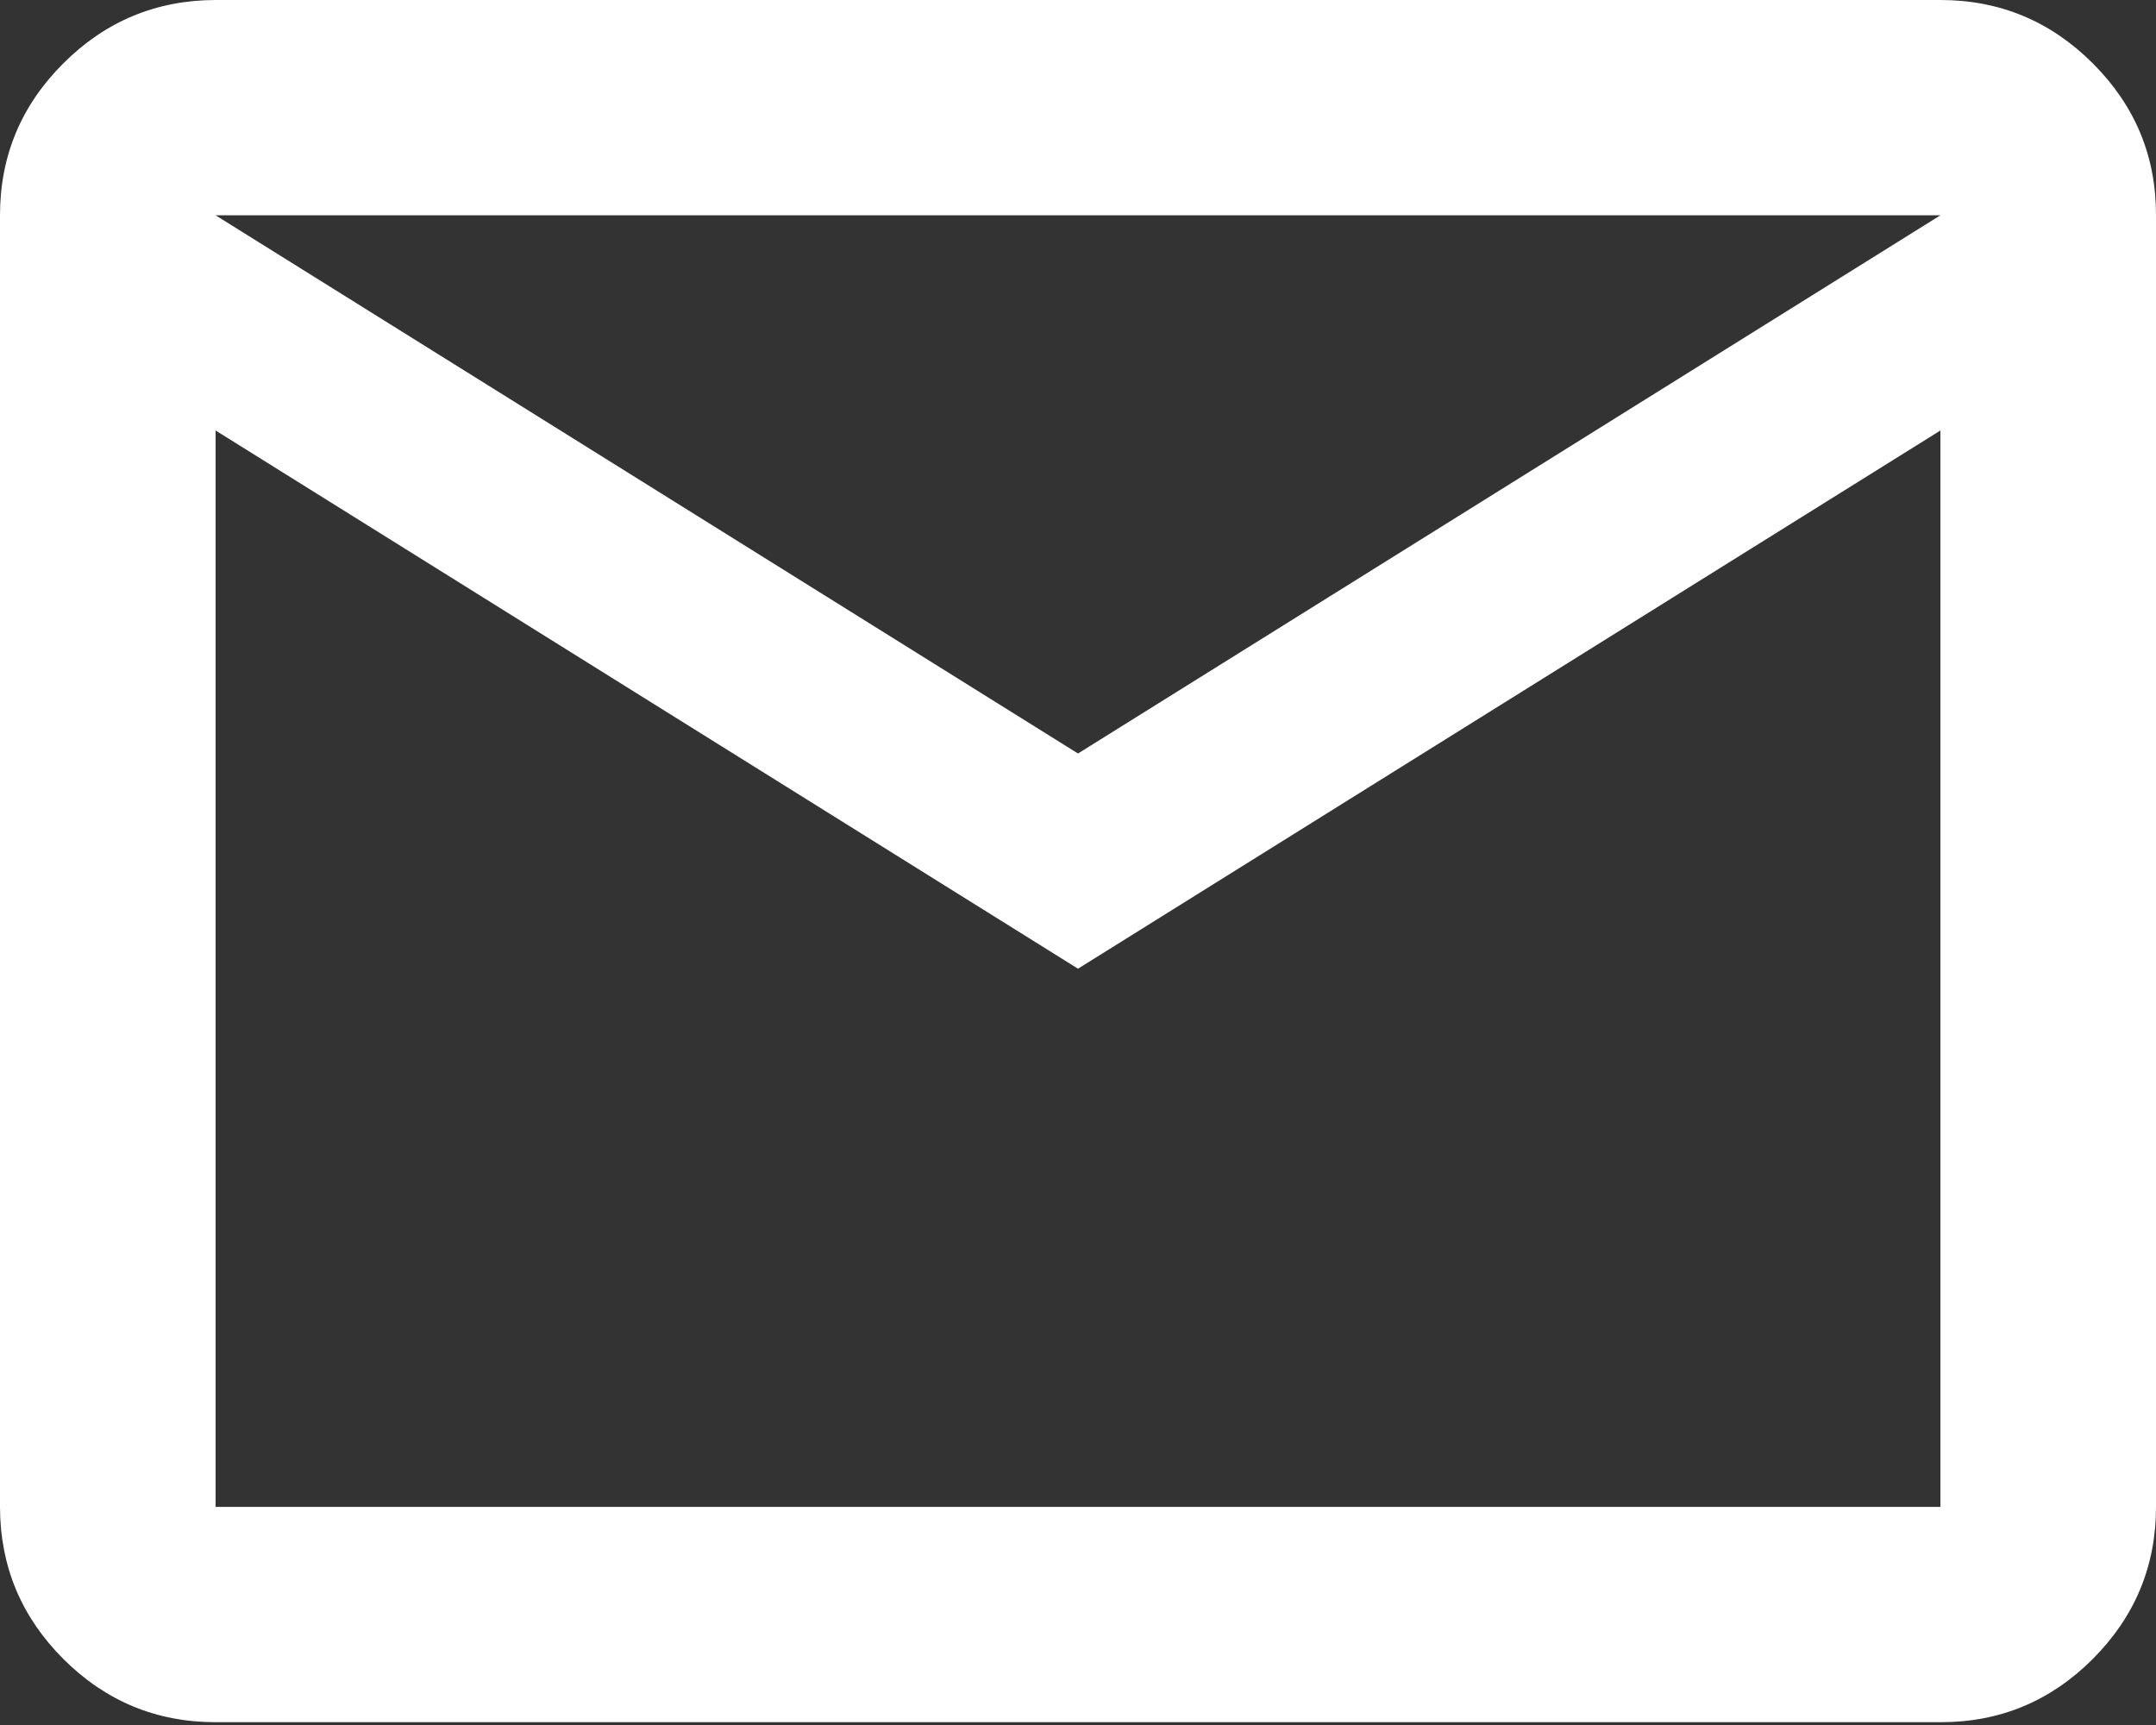 <svg width="20" height="16" viewBox="0 0 20 16" fill="none" xmlns="http://www.w3.org/2000/svg">
<rect x="0" y="0" width="20" height="16" fill="#333333" stroke="none"/>
<path d="M2 15.974C1.45 15.974 0.979 15.778 0.588 15.388C0.197 14.997 0.001 14.527 0 13.977V1.997C0 1.448 0.196 0.978 0.588 0.587C0.98 0.196 1.451 0.001 2 0H18C18.55 0 19.021 0.196 19.413 0.587C19.805 0.978 20.001 1.448 20 1.997V13.977C20 14.526 19.804 14.996 19.413 15.388C19.022 15.779 18.551 15.975 18 15.974H2ZM10 8.985L2 3.993V13.977H18V3.993L10 8.985ZM10 6.989L18 1.997H2L10 6.989ZM2 3.993V1.997V13.977V3.993Z" fill="white"/>
</svg>

